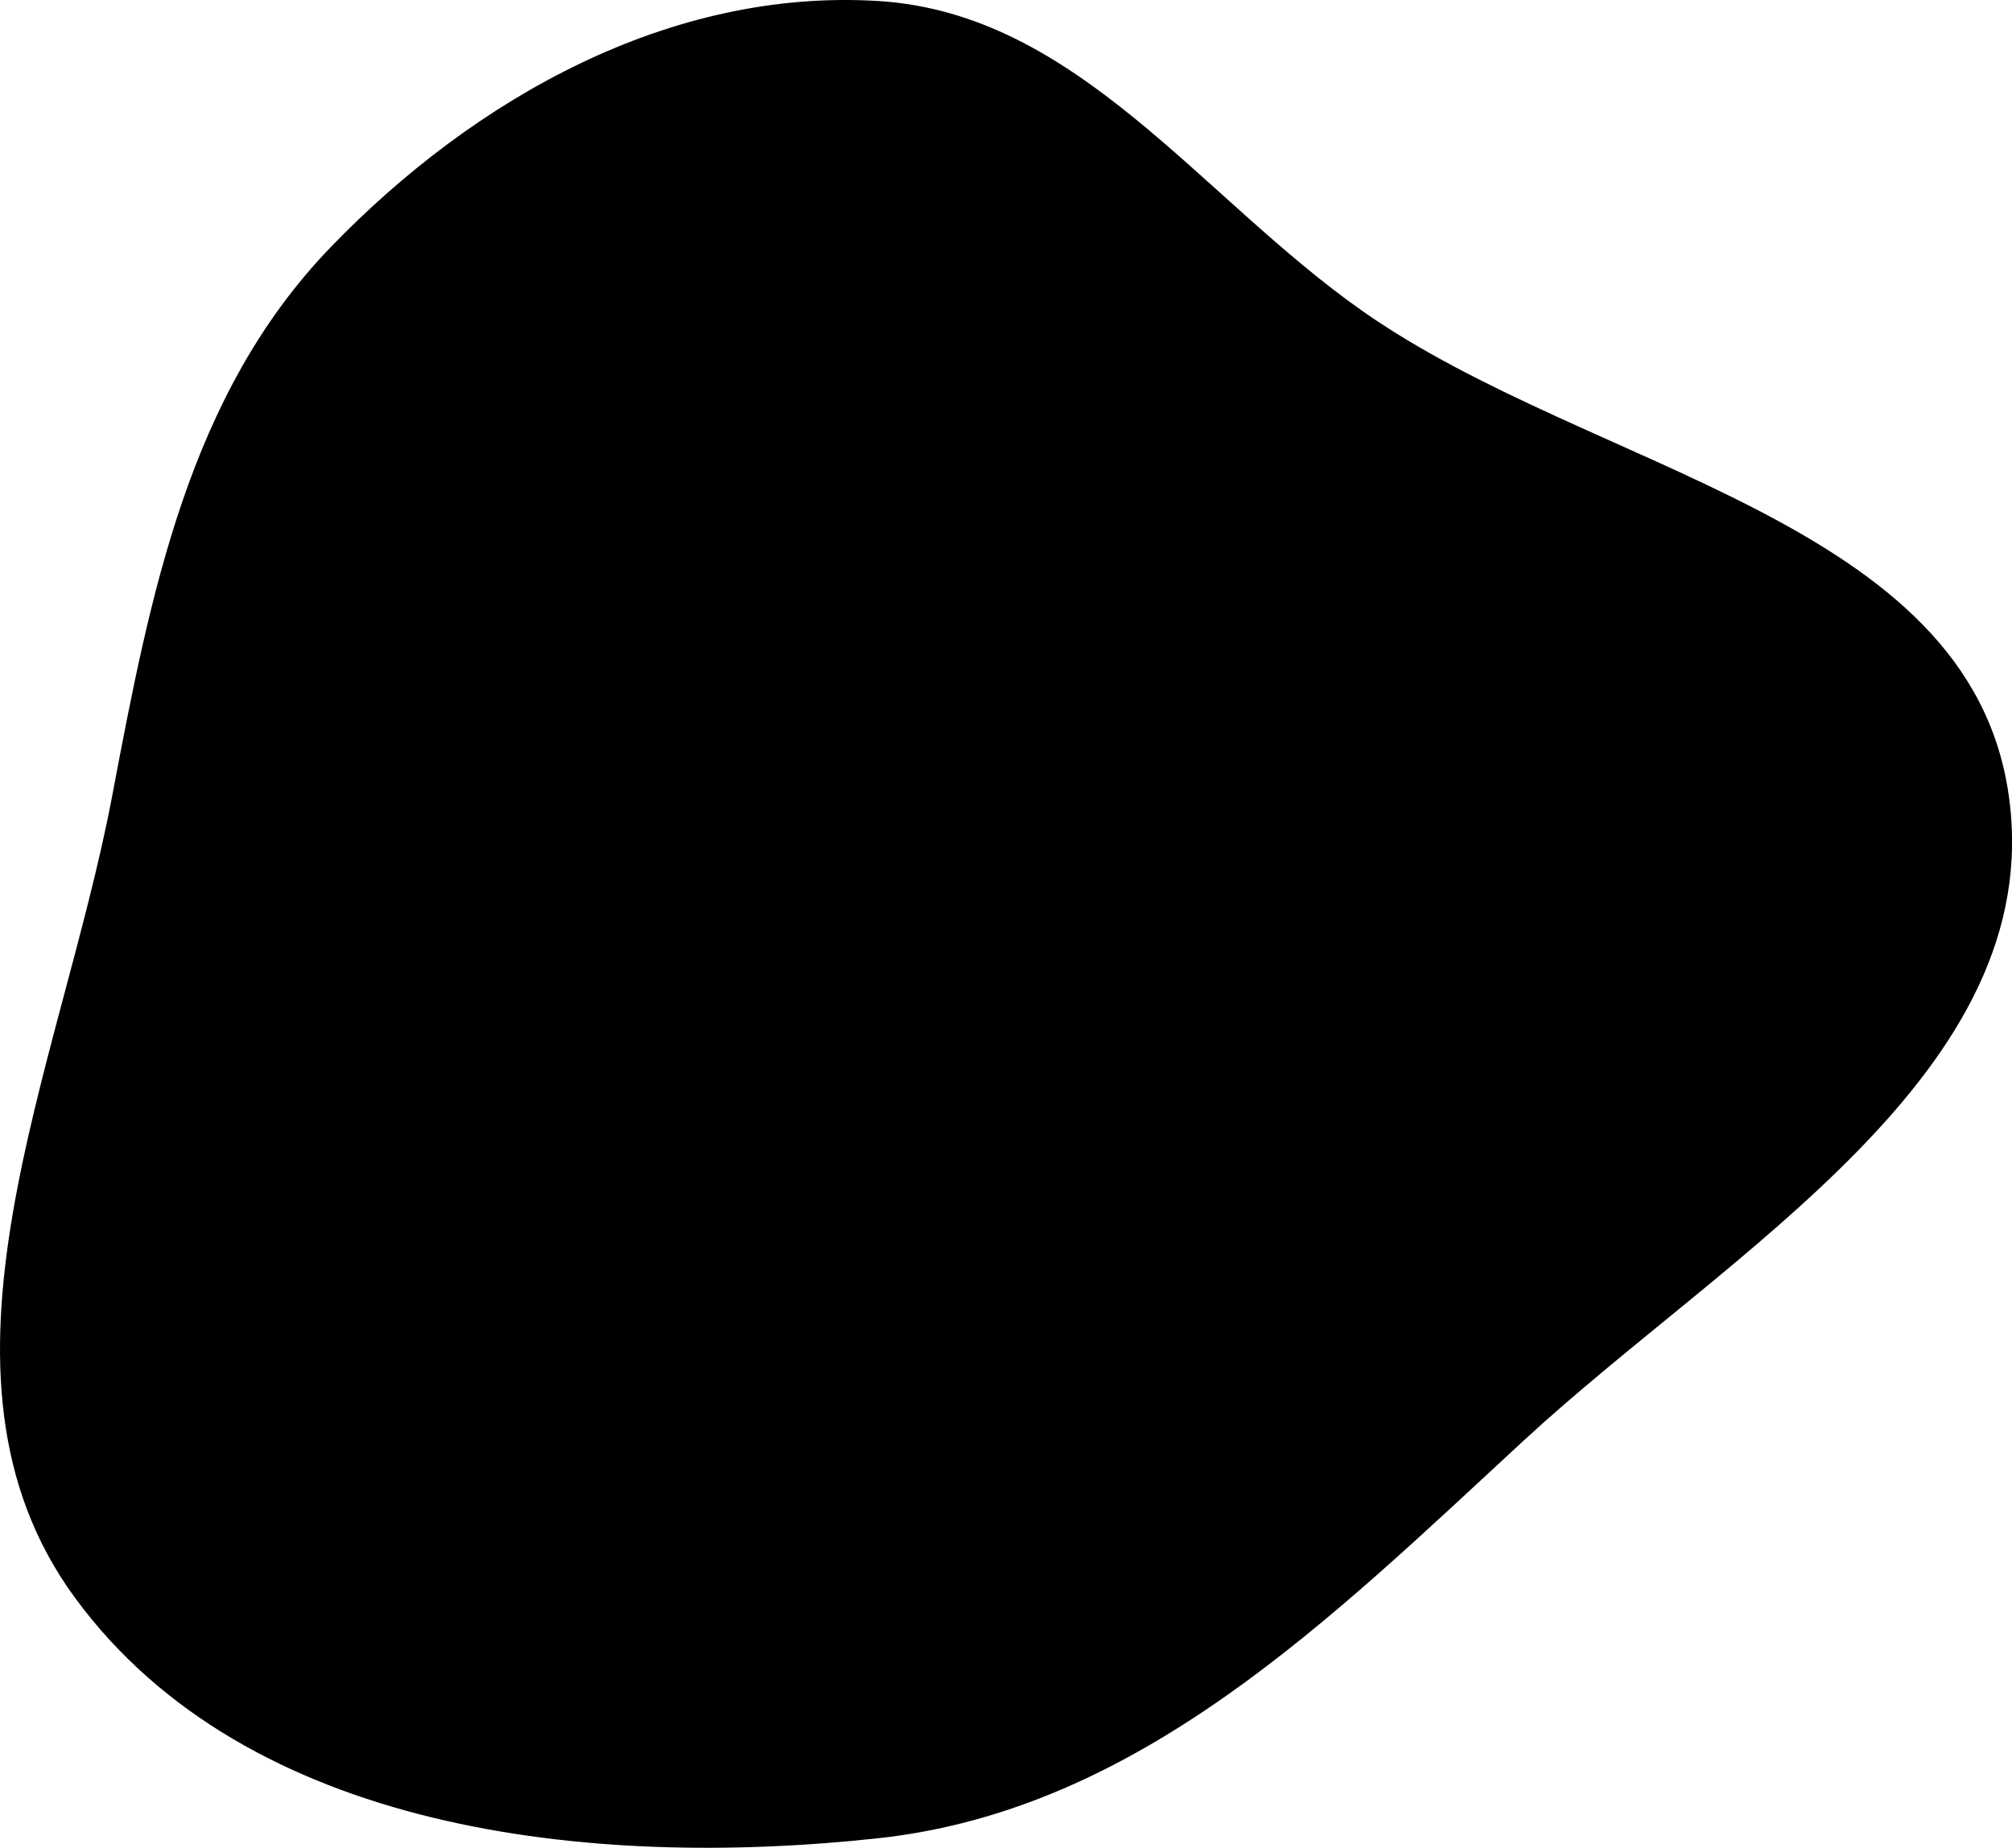 <?xml version="1.0" encoding="UTF-8"?>
<svg id="_圖層_2" data-name="圖層 2" xmlns="http://www.w3.org/2000/svg" viewBox="0 0 257 236">
  <g id="_圖層_2-2" data-name="圖層 2">
    <path d="M112.19.13c25.4,1.57,41.02,24.97,61.85,39.6,29.24,20.54,77.49,26.45,82.54,61.82,5.05,35.36-35.67,58.19-61.93,82.42-24.66,22.76-49.09,47.18-82.46,50.81-36.89,4.01-80.63-.78-102.59-30.68-21.06-28.68-1.86-67.59,4.75-102.55,4.85-25.63,9.75-51.17,27.86-69.95C60.67,12.47,85.65-1.51,112.19.13Z" fill-rule="evenodd"/>
  </g>
</svg>